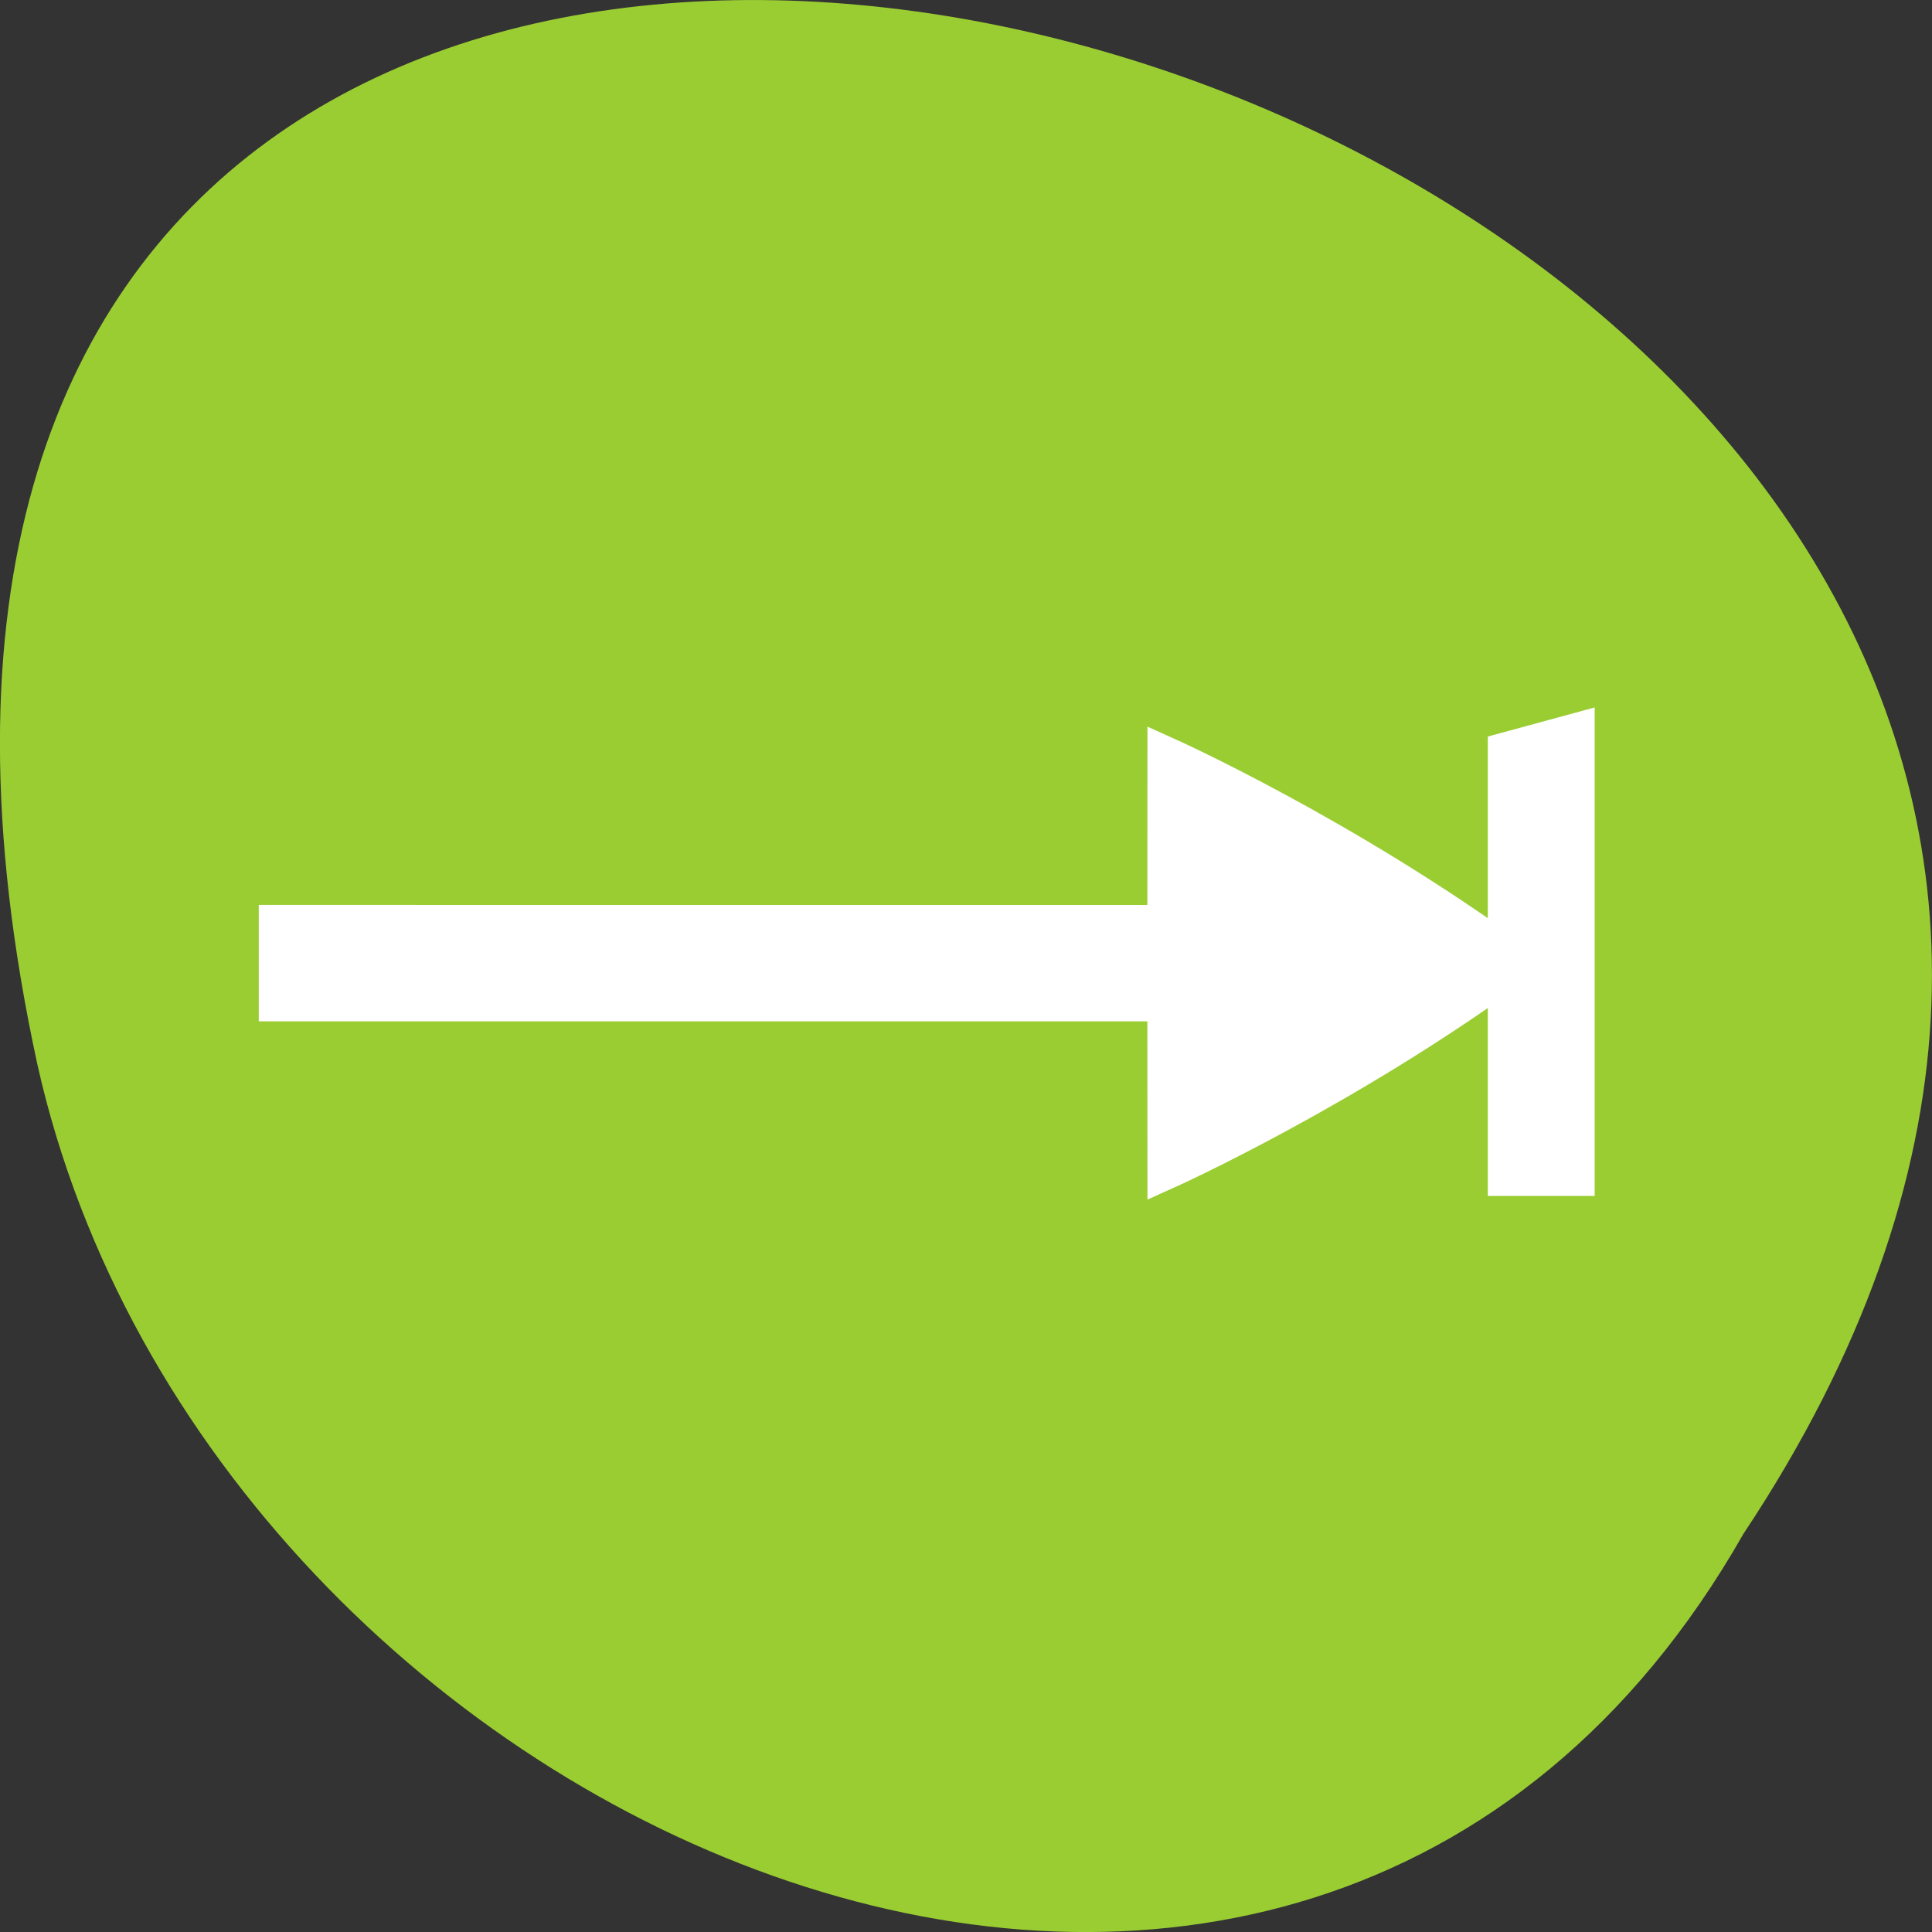 <svg xmlns="http://www.w3.org/2000/svg" viewBox="0 0 256 256"><rect x="0" y="0" width="256" height="256" fill="#333333" stroke="none"/><g transform="translate(0 -796.36)" style="color:#000"><path d="m -1374.42 1658.71 c 127.95 -192.46 -280.09 -311 -226.07 -62.2 23.02 102.82 167.39 165.22 226.07 62.2 z" transform="translate(1605.44 -659.12)" style="fill:#9acd32"/><g transform="matrix(0 -1.928 -1.77 0 819.05 1675.86)" style="fill:#fff;stroke:#fff"><path d="m 387.98 364.69 v 76.68 h 4 l -0.002 -76.68 z" style="stroke-width:4"/><path d="m 403.99 375.34 c 0 0 -5.446 -13.185 -14.01 -25.975 -8.559 12.79 -14.01 25.975 -14.01 25.975 l 14.01 0.008 z" style="stroke-width:3"/><path d="m 403.99 349.36 l 1 -4 h -29.01 v 4 z" style="stroke-width:4"/></g></g></svg>